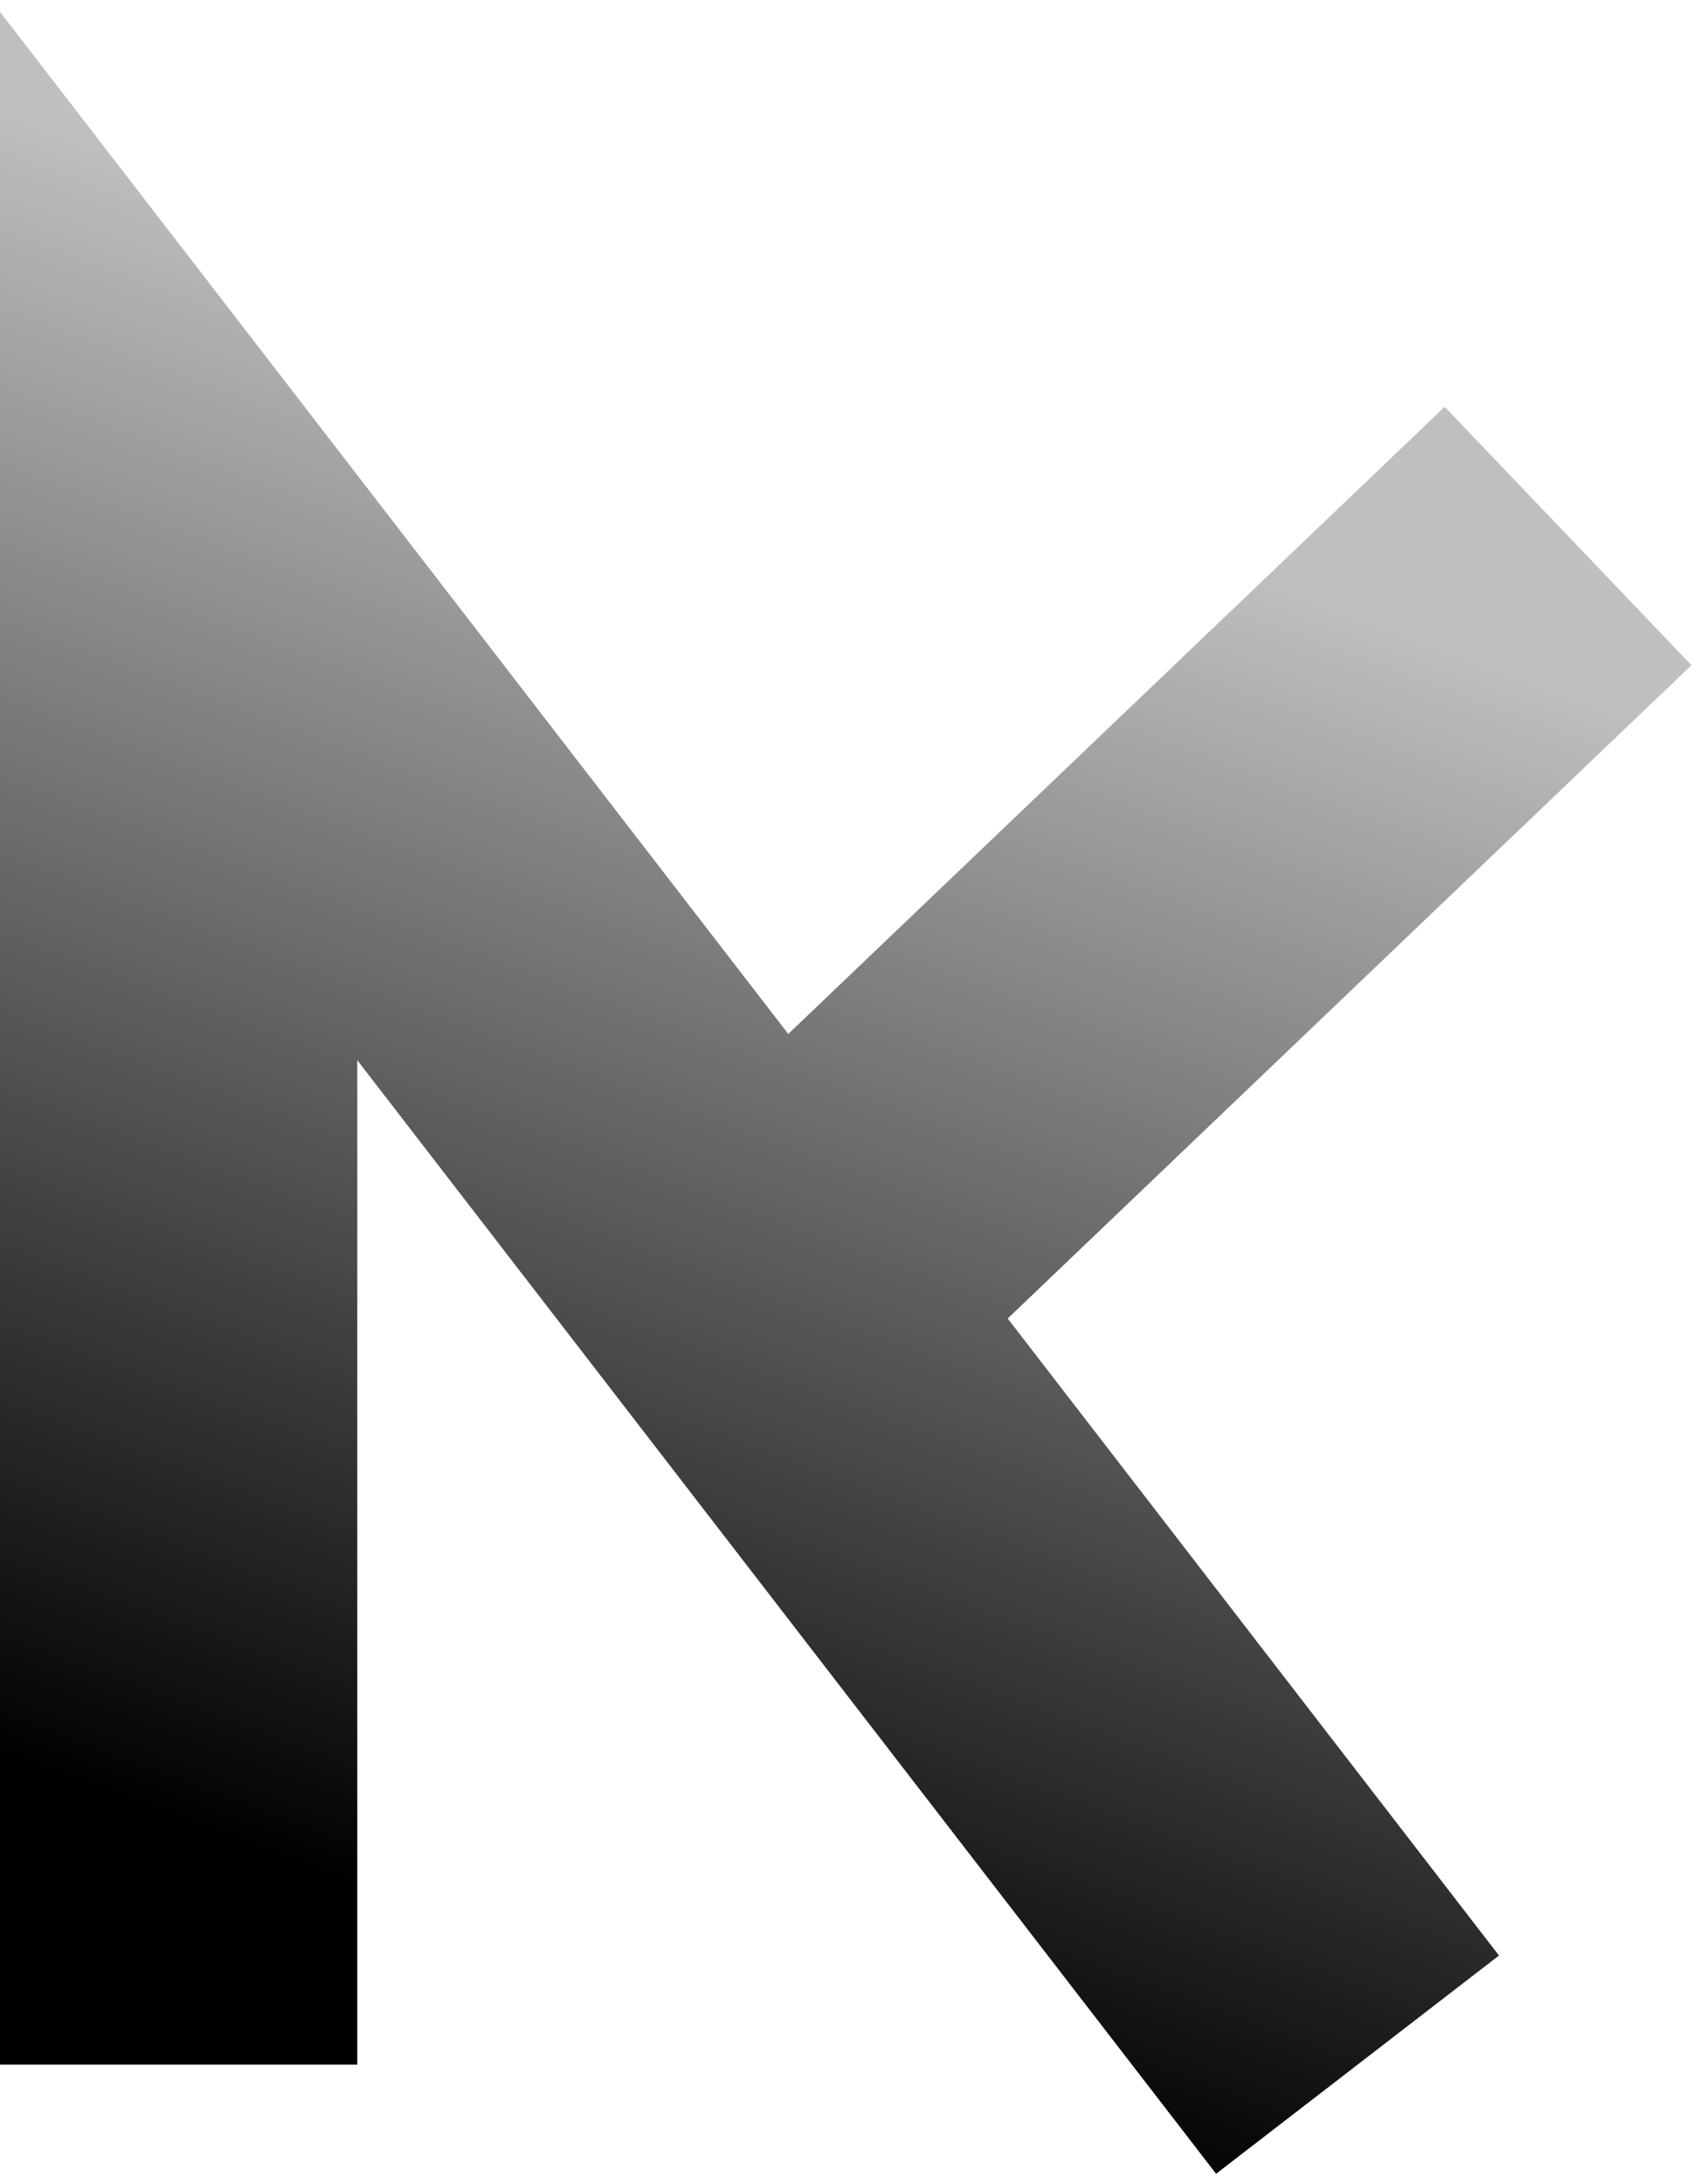 <svg width="86" height="110" viewBox="0 0 86 110" fill="none" xmlns="http://www.w3.org/2000/svg">
<path d="M9 104V27L38.697 65.5M68.394 104L38.697 65.5M38.697 65.5L79 27" stroke="url(#paint0_linear_1_62)" stroke-width="18"/>
<defs>
<linearGradient id="paint0_linear_1_62" x1="58.849" y1="27" x2="31.538" y2="100.407" gradientUnits="userSpaceOnUse">
<stop stop-opacity="0.25"/>
<stop offset="1"/>
</linearGradient>
</defs>
</svg>
